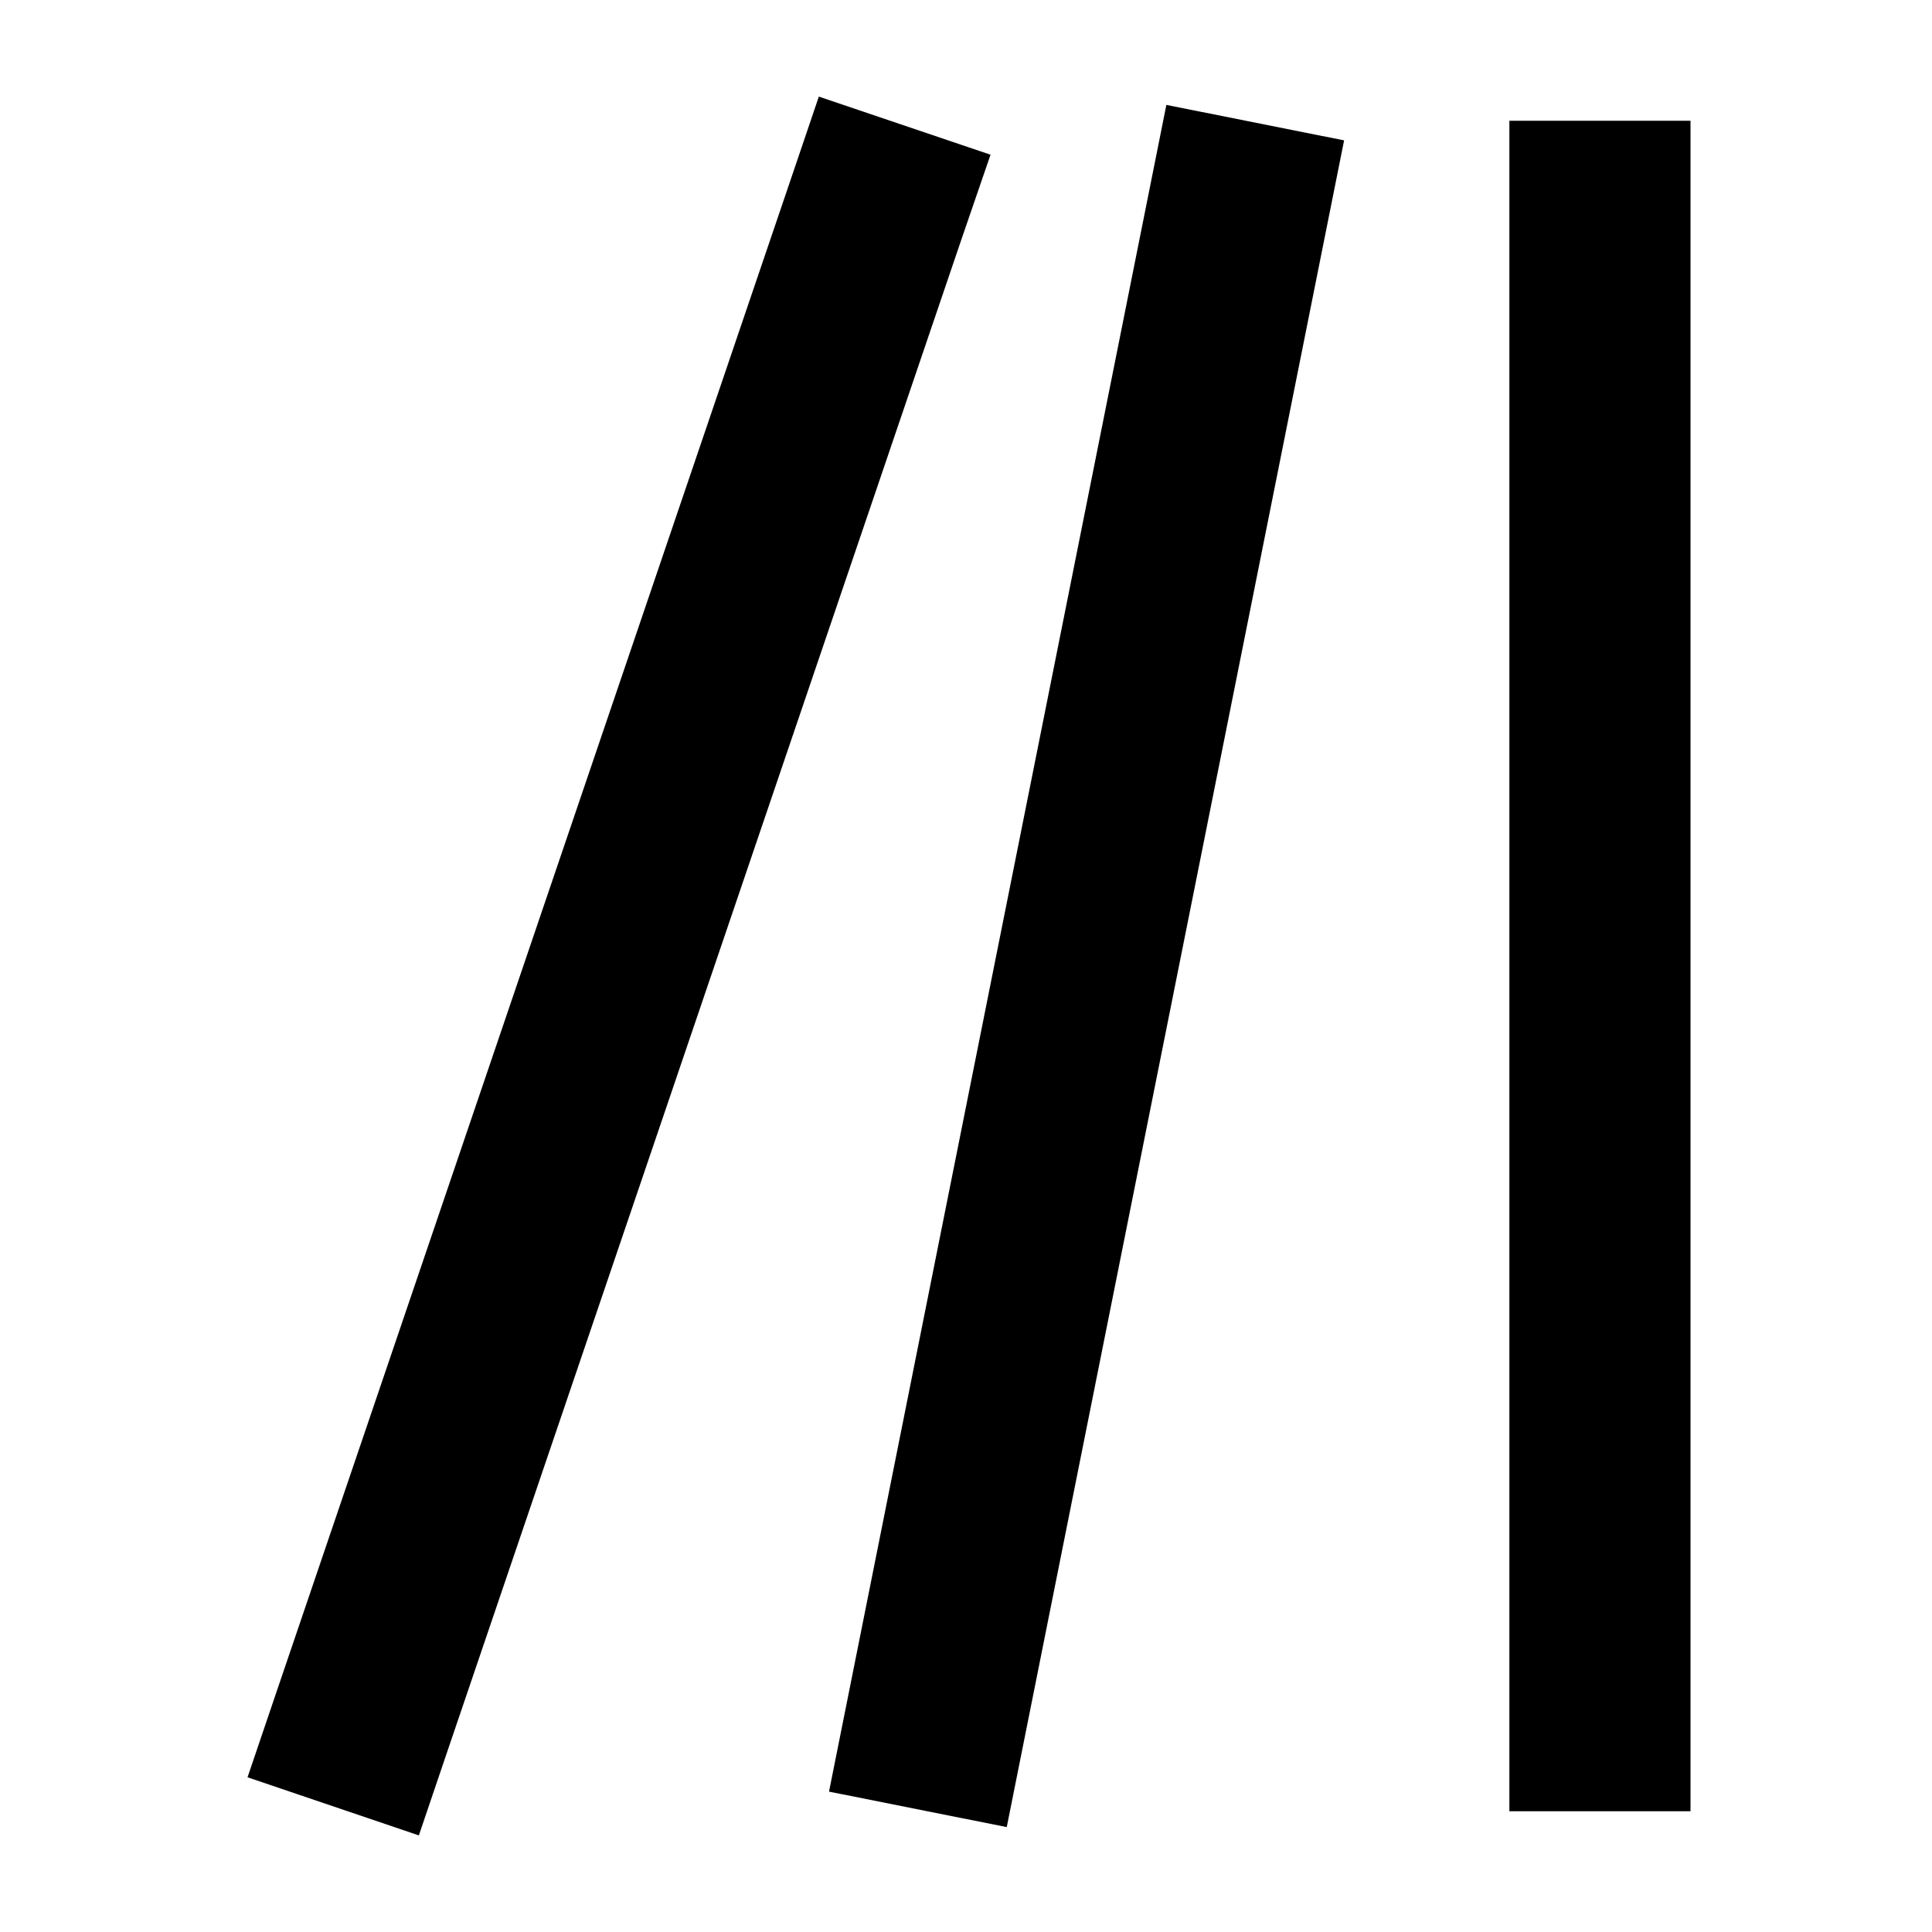 <svg xmlns="http://www.w3.org/2000/svg" width="24" height="24" viewBox="0 0 384 512">
    <path class="pr-icon-duotone-primary" d="M190.7 63.7L198.5 41 153 25.6l-7.7 22.7-136 400L1.6 471 47 486.4l7.7-22.7 136-400zM292.2 37.2l-47.1-9.4-4.7 23.5-80 400-4.7 23.5 47.1 9.4 4.7-23.5 80-400 4.7-23.5zM384 32l-48 0 0 24 0 400 0 24 48 0 0-24 0-400 0-24z"/>
</svg>